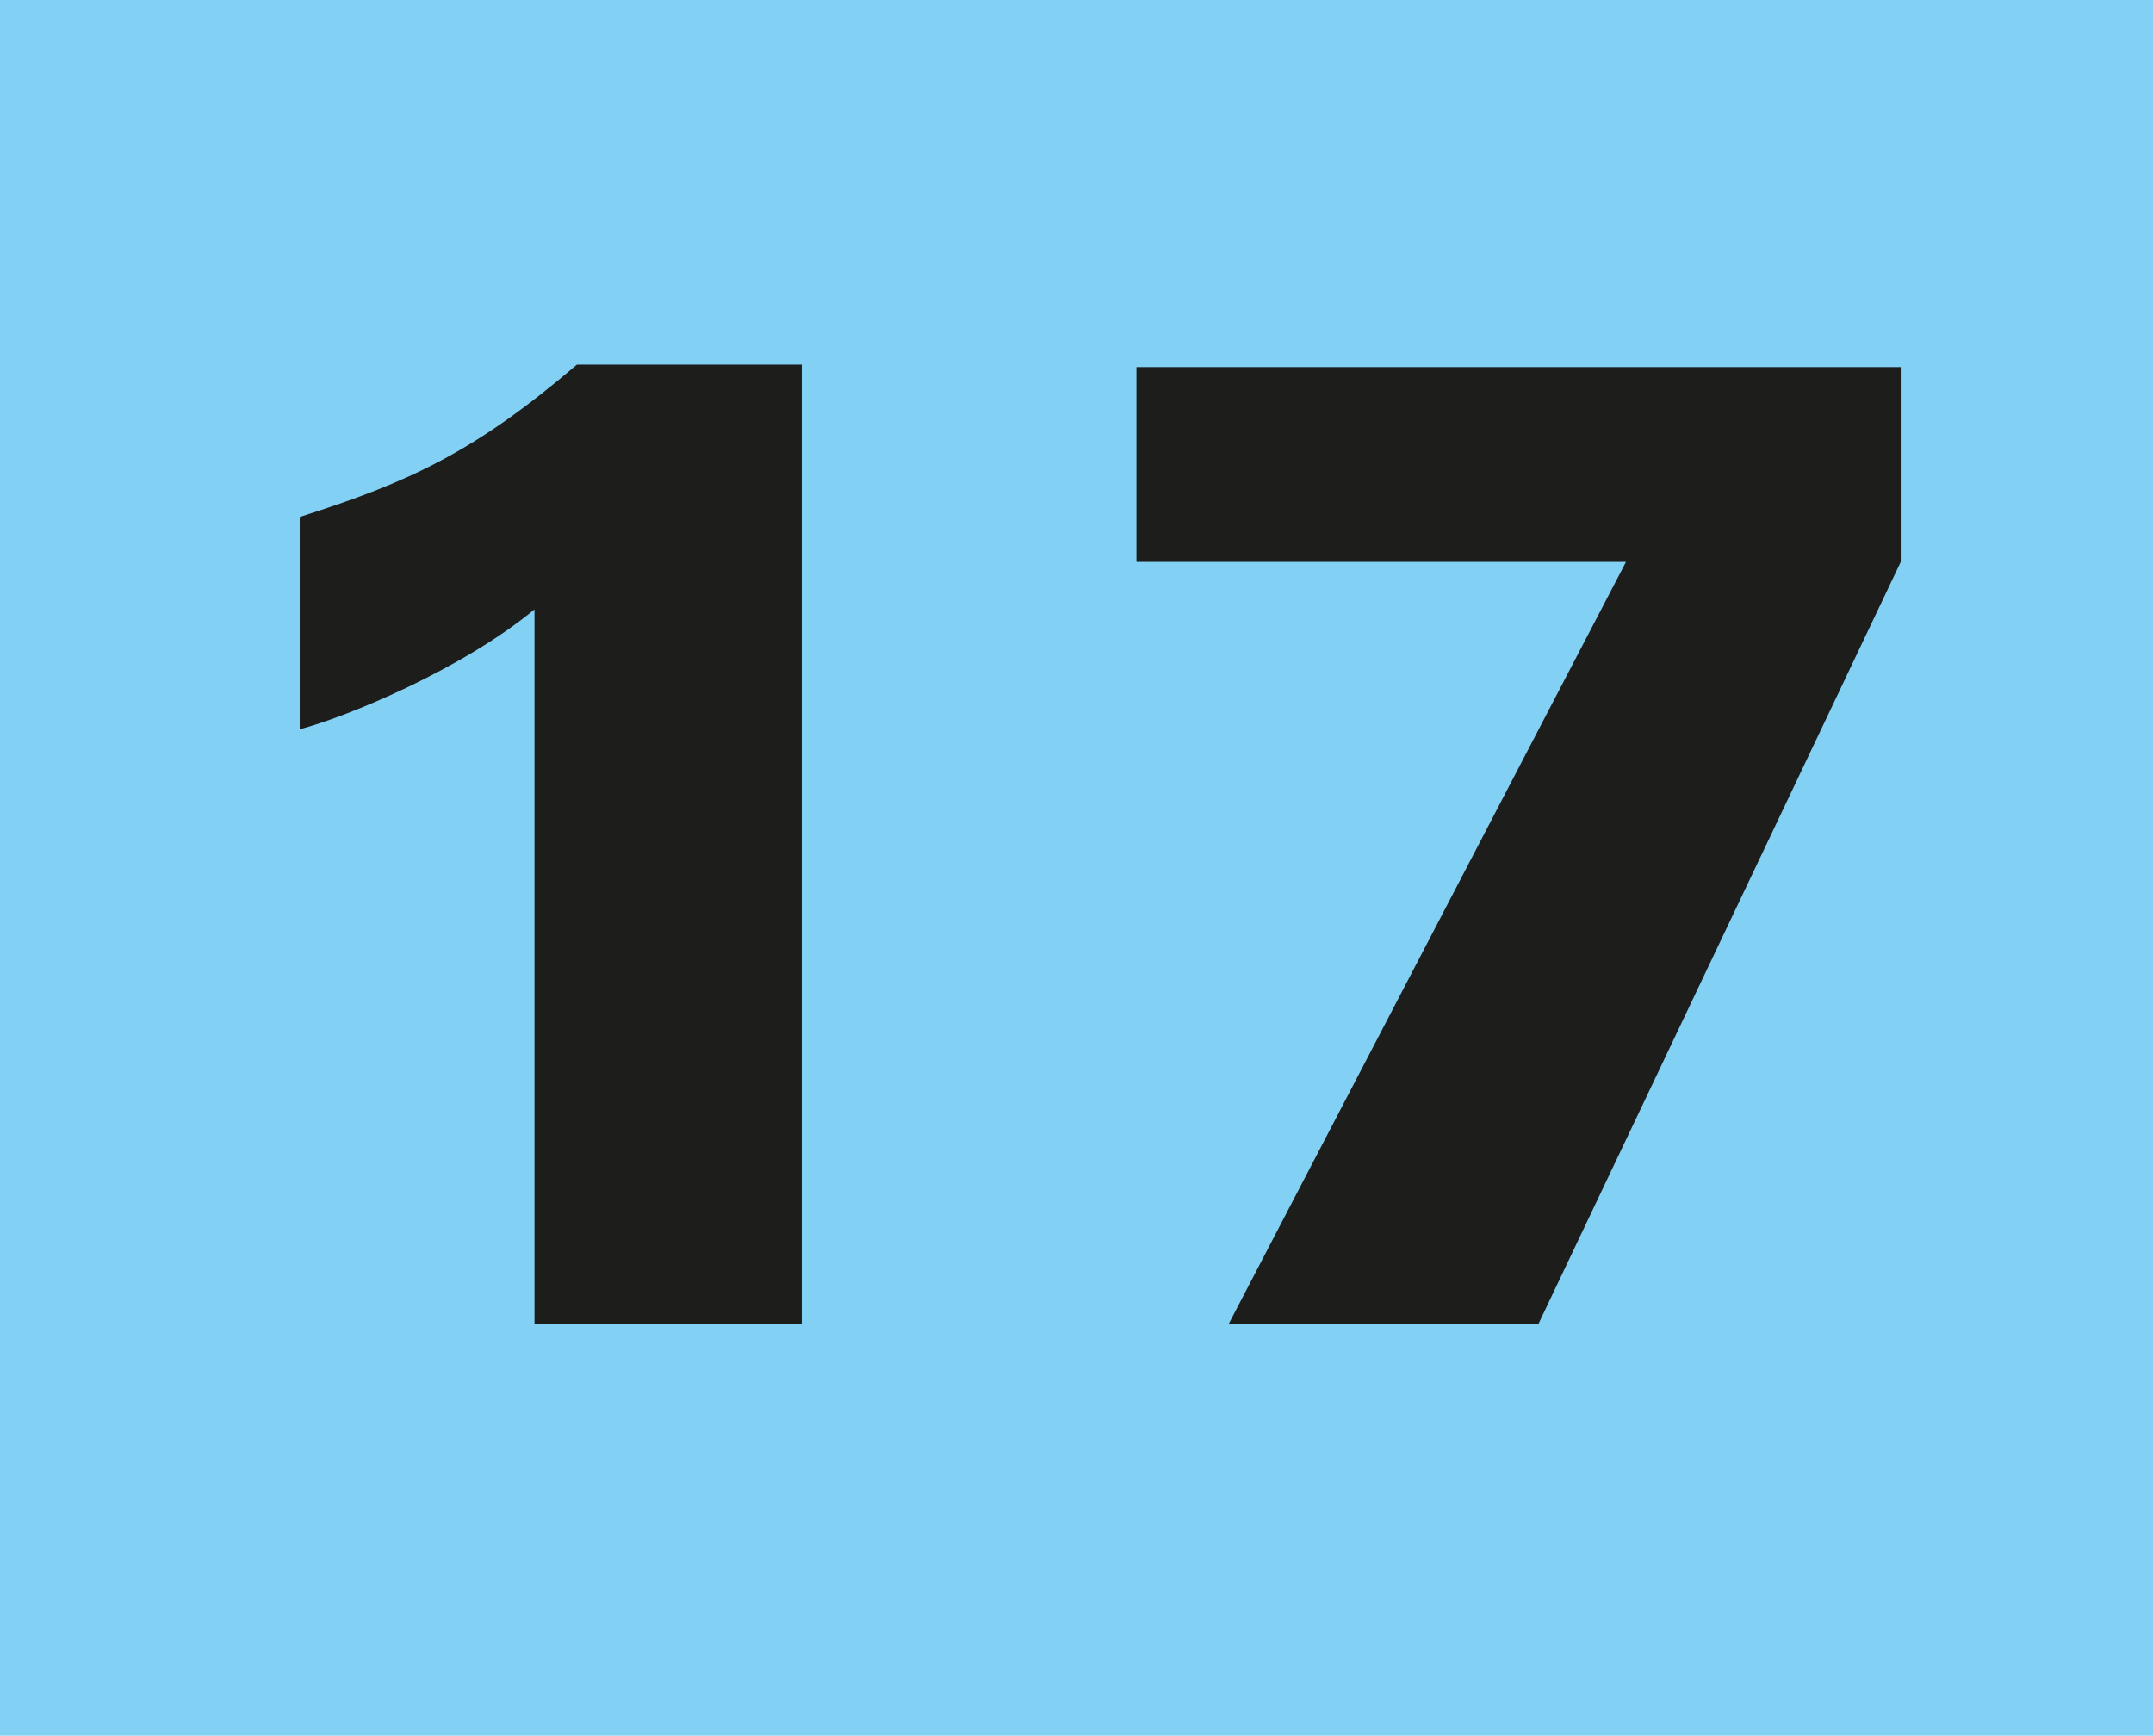 <?xml version="1.0" encoding="UTF-8"?><svg id="a" xmlns="http://www.w3.org/2000/svg" viewBox="0 0 8.62 6.95"><defs><style>.b{fill:#83d0f5;}.c{fill:#1d1d1b;}</style></defs><rect class="b" width="8.62" height="6.95"/><g><path class="c" d="M2.14,2.44c-.29,.24-.75,.43-.94,.48v-.85c.44-.14,.7-.26,1.11-.61h.9v3.84h-1.07V2.44Z"/><path class="c" d="M4.56,1.47h3.05v.78l-1.45,3.05h-1.24l1.59-3.05h-1.96v-.78Z"/></g></svg>